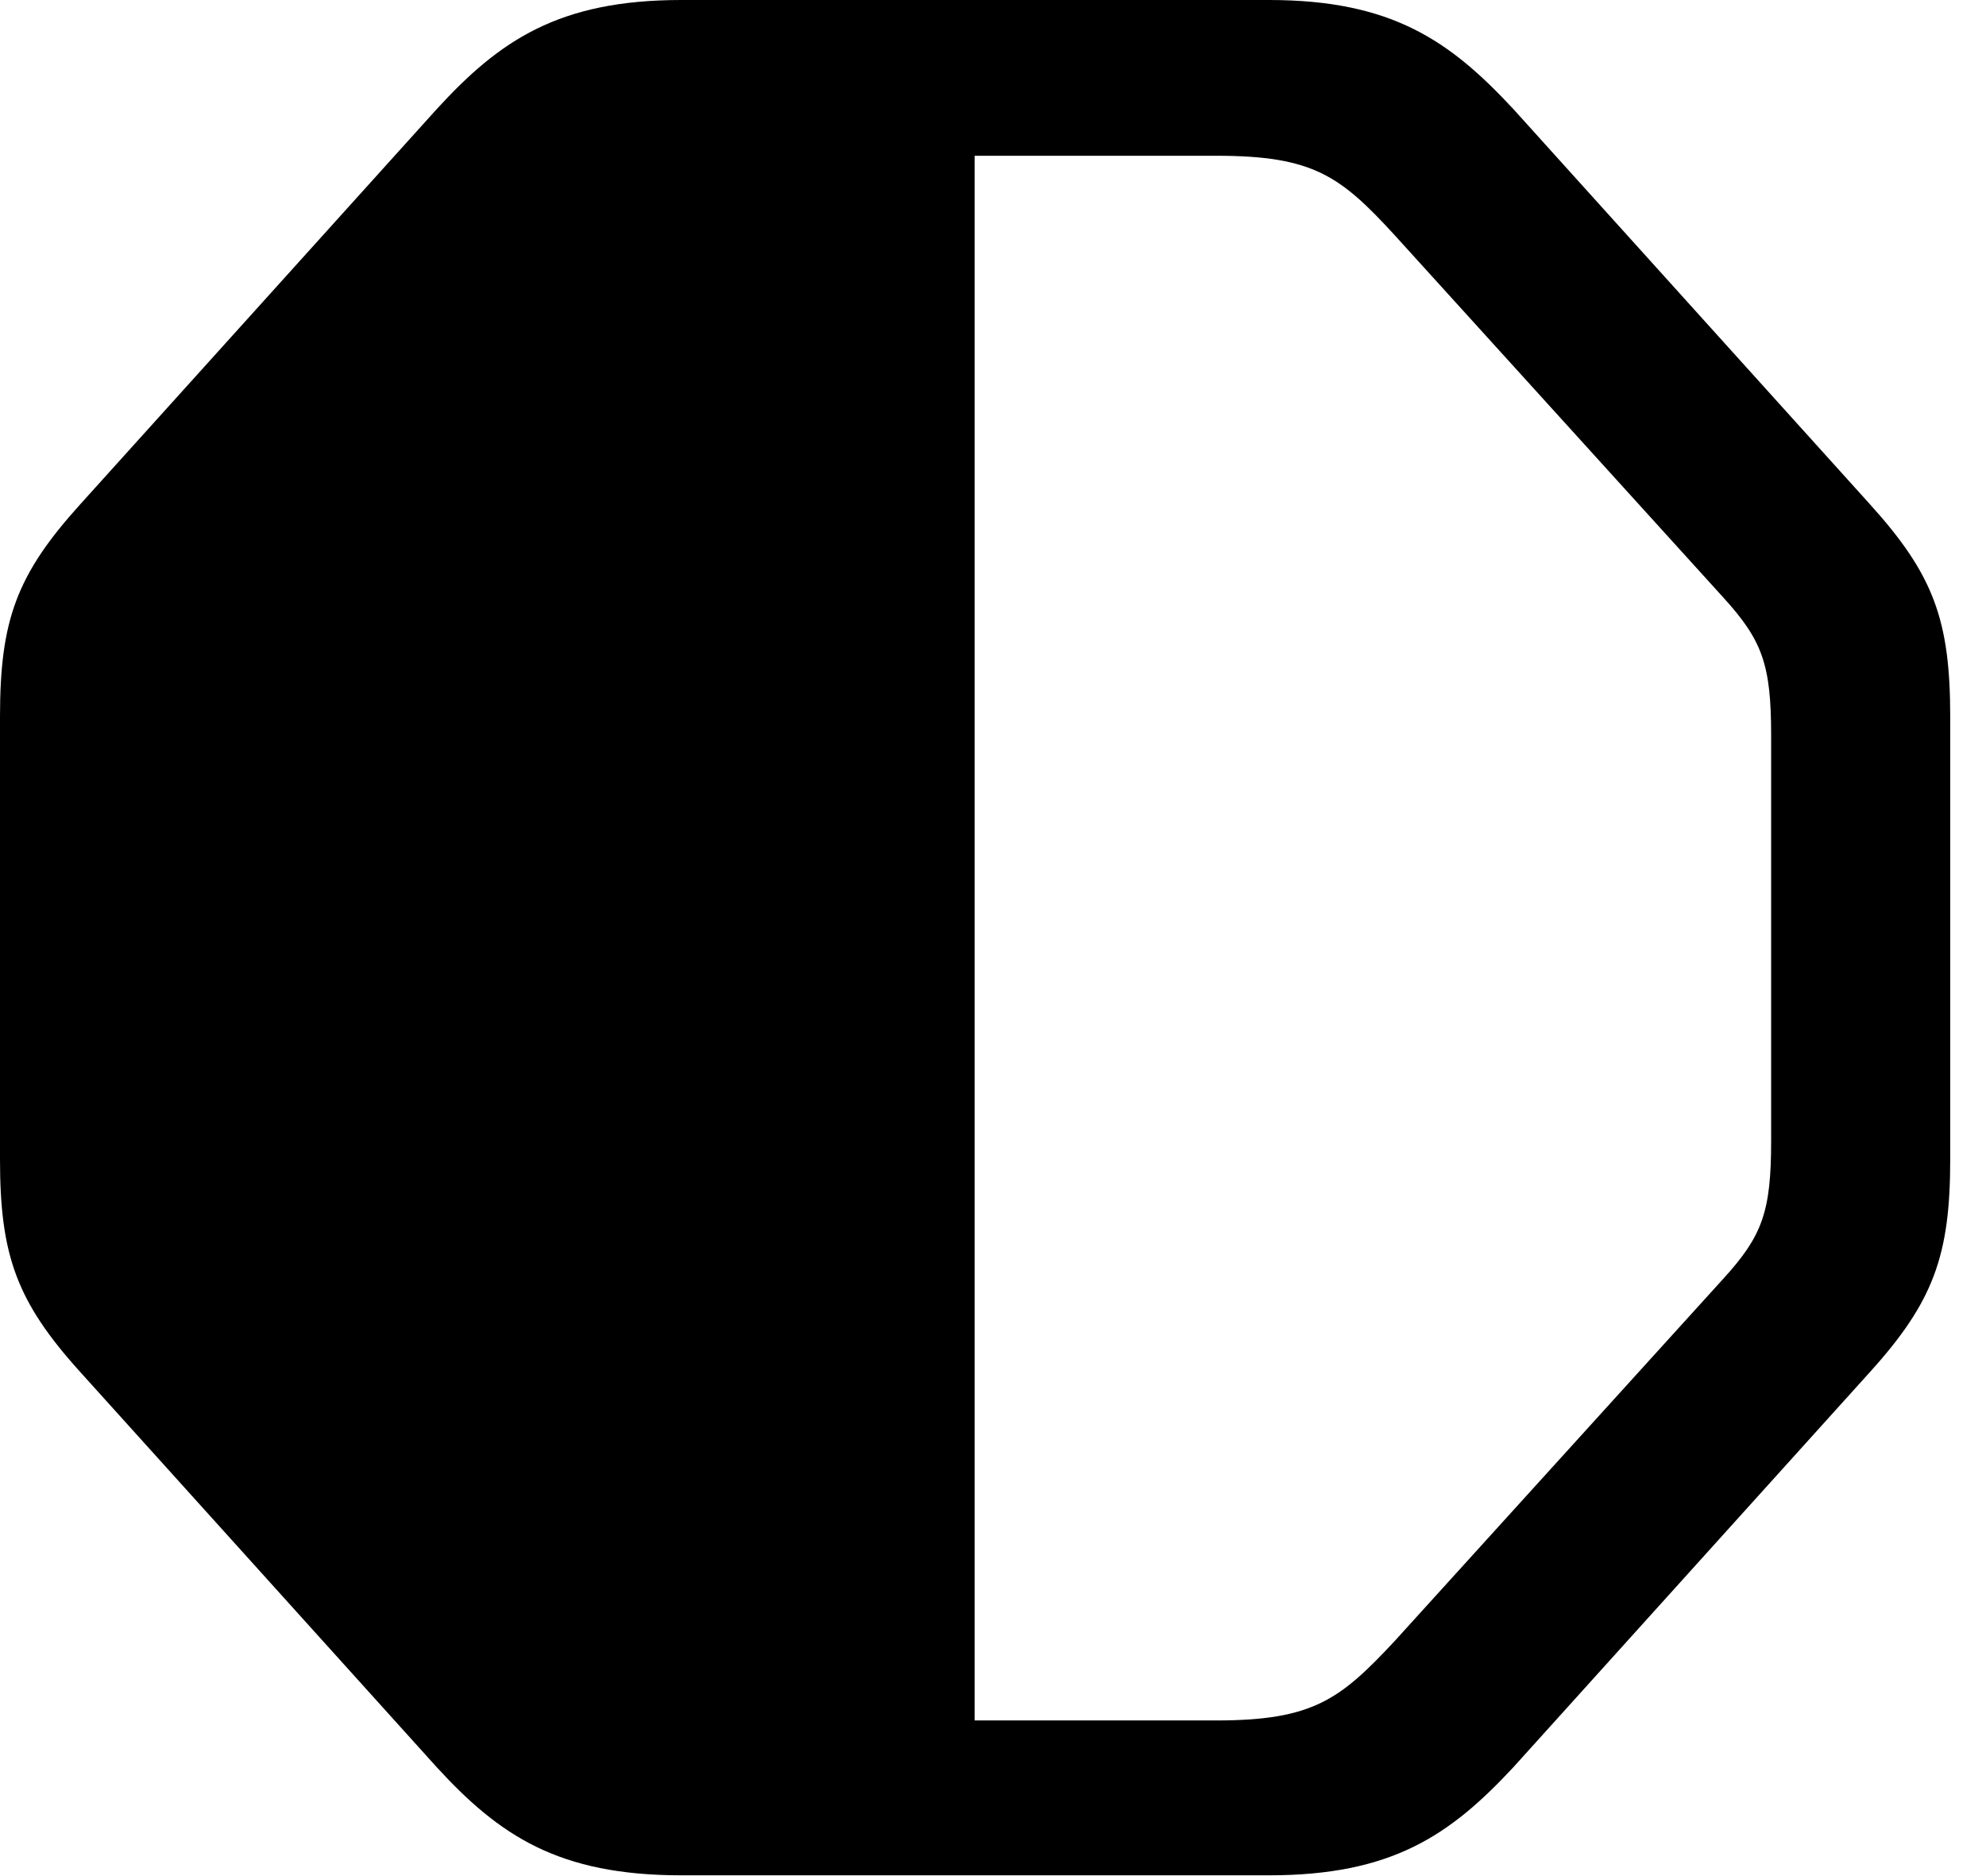 <svg version="1.1" xmlns="http://www.w3.org/2000/svg" xmlns:xlink="http://www.w3.org/1999/xlink" width="20.039" height="18.936" viewBox="0 0 20.039 18.936">
 <g>
  <rect height="18.936" opacity="0" width="20.039" x="0" y="0"/>
  <path d="M6.875 18.926L12.803 18.926C14.043 18.926 14.629 18.525 15.273 17.832L18.867 13.848C19.512 13.135 19.678 12.666 19.678 11.699L19.678 7.236C19.678 6.26 19.512 5.801 18.867 5.088L15.273 1.104C14.629 0.41 14.043 0 12.803 0L6.875 0C5.635 0 5.039 0.41 4.404 1.104L0.811 5.088C0.166 5.801 0 6.26 0 7.236L0 11.699C0 12.666 0.166 13.135 0.811 13.848L4.404 17.832C5.039 18.525 5.635 18.926 6.875 18.926ZM9.834 1.572L12.275 1.572C13.252 1.572 13.525 1.777 14.072 2.373L17.393 6.035C17.783 6.465 17.871 6.709 17.871 7.422L17.871 11.514C17.871 12.227 17.783 12.471 17.393 12.9L14.072 16.562C13.525 17.148 13.252 17.363 12.275 17.363L9.834 17.363Z" fill="currentColor"/>
 </g>
</svg>
